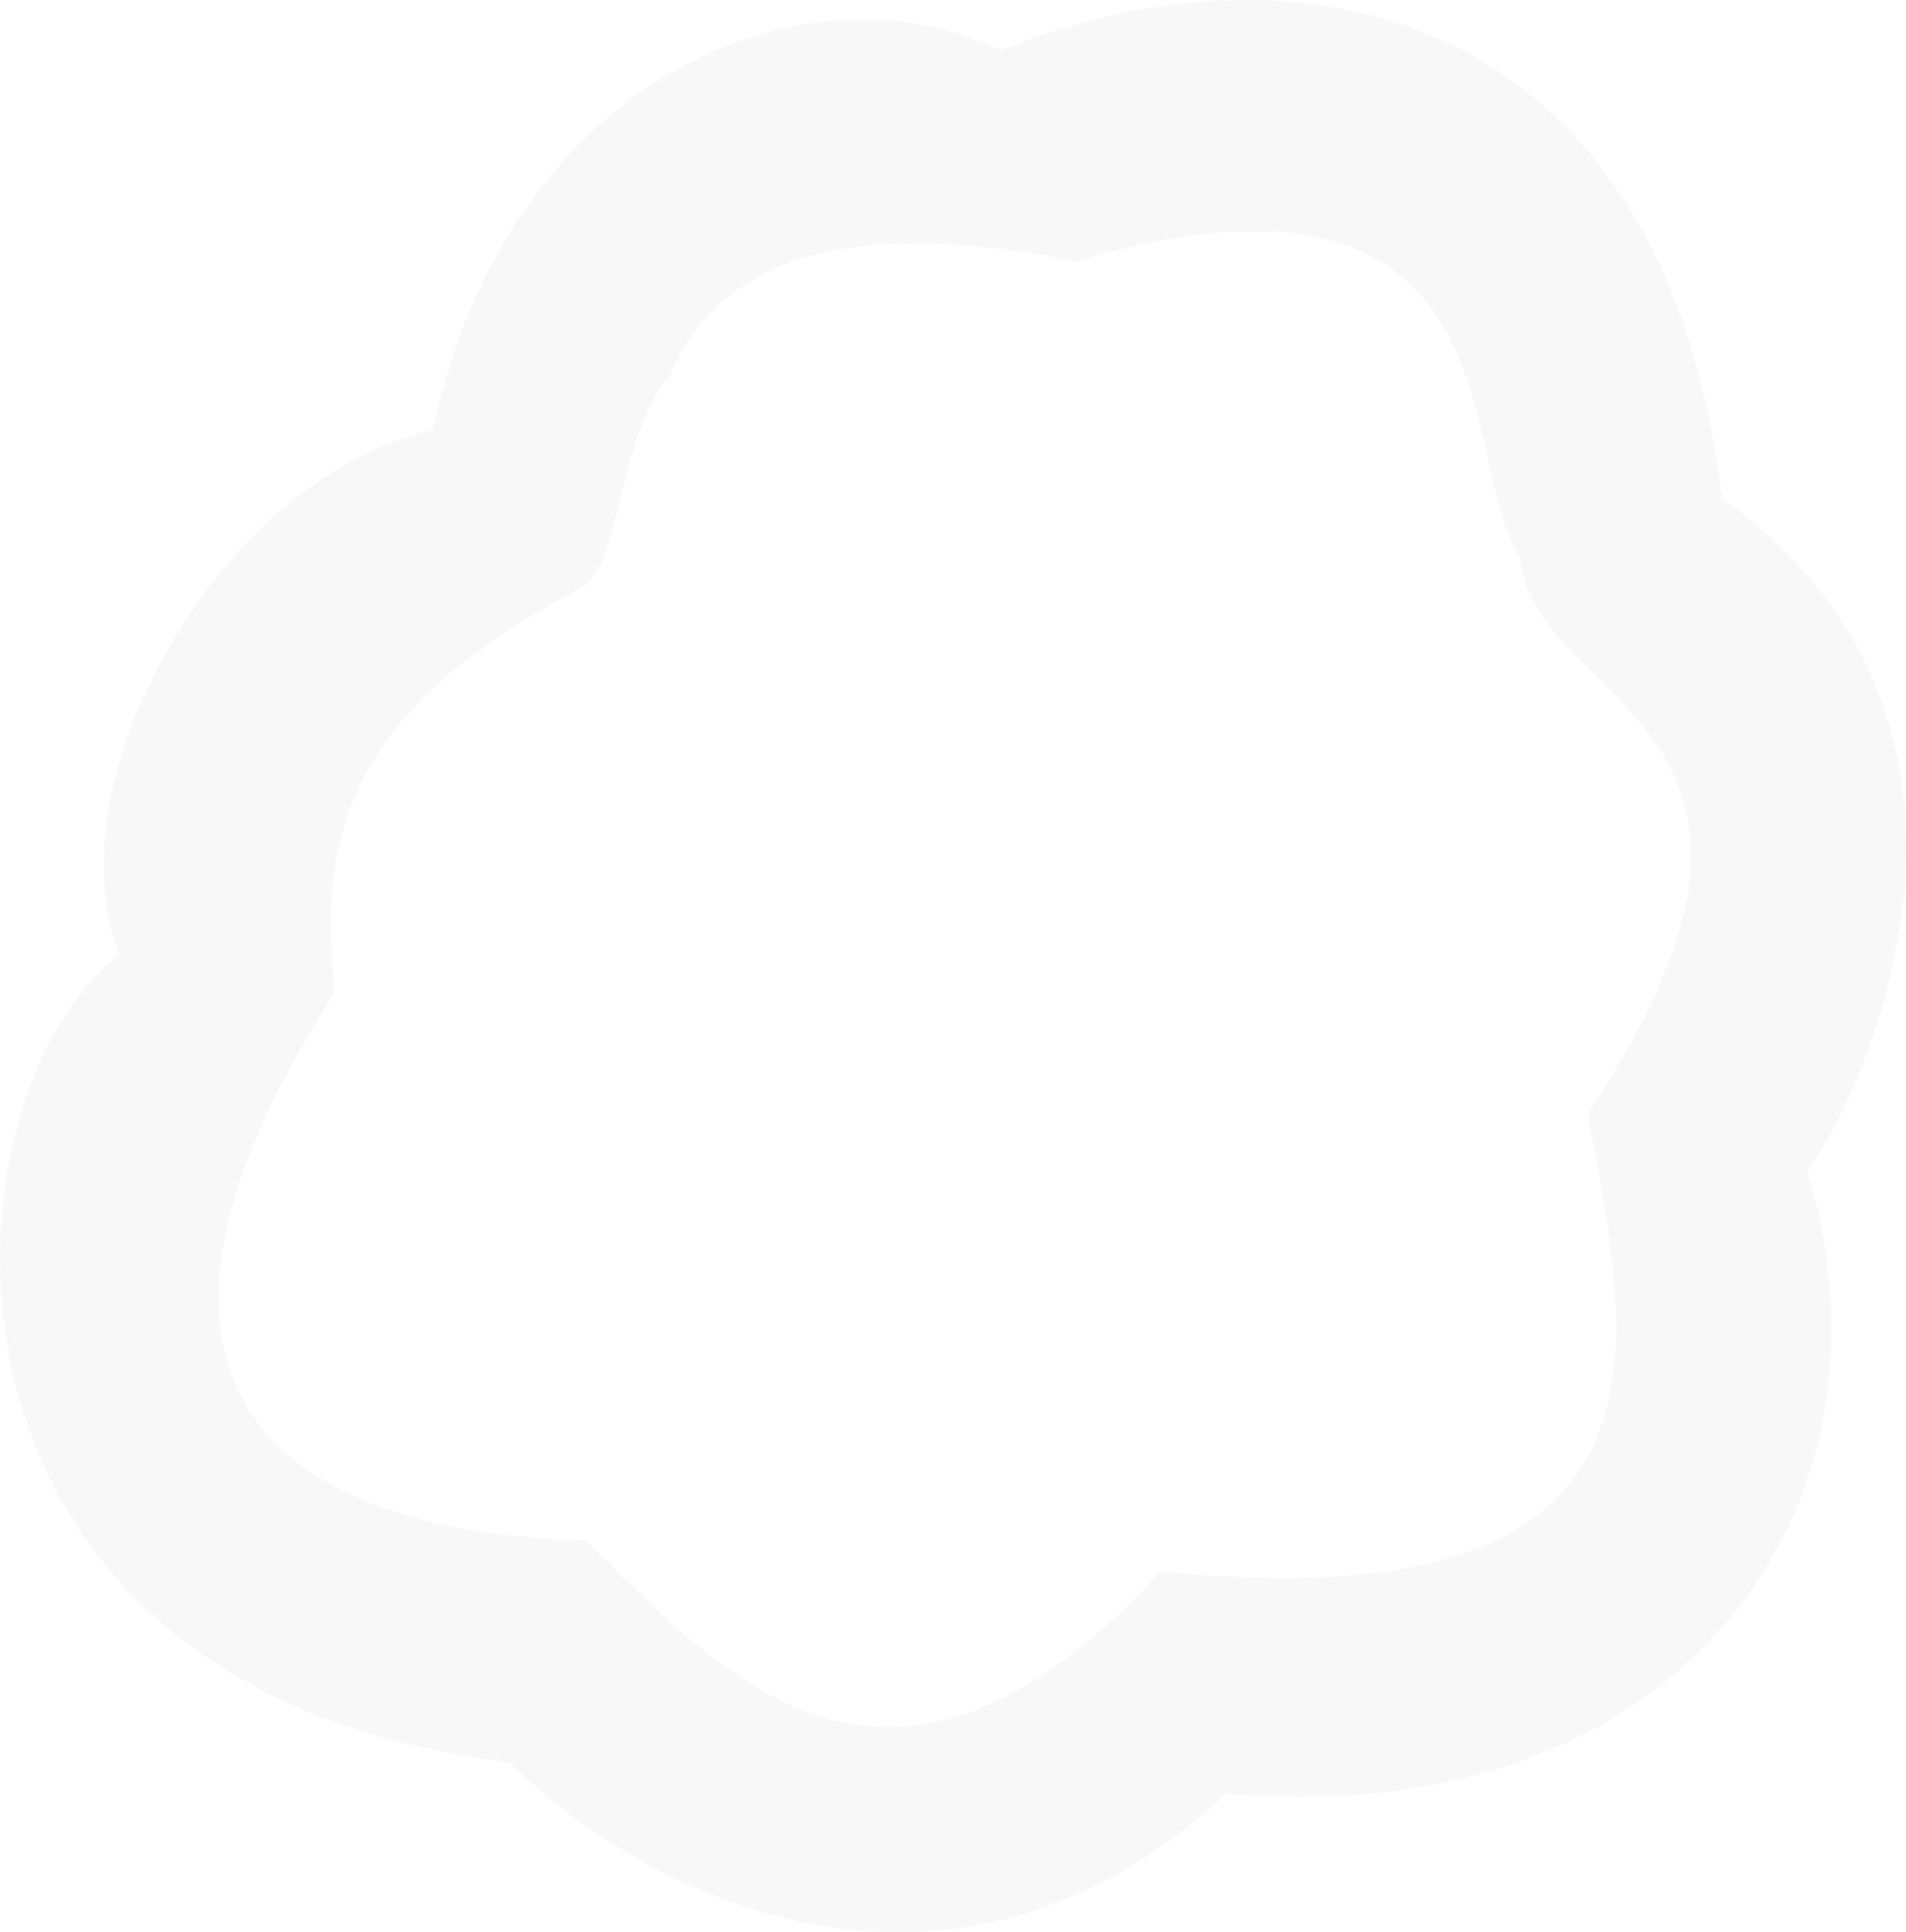 <?xml version="1.0" encoding="UTF-8" standalone="no"?>
<!-- Created with Inkscape (http://www.inkscape.org/) -->

<svg
   width="39.08mm"
   height="39.6mm"
   viewBox="0 0 39.08 39.6"
   version="1.1"
   id="svg5"
   xml:space="preserve"
   inkscape:version="1.2.2 (b0a8486541, 2022-12-01, custom)"
   sodipodi:docname="regularExplosion08.svg"
   xmlns:inkscape="http://www.inkscape.org/namespaces/inkscape"
   xmlns:sodipodi="http://sodipodi.sourceforge.net/DTD/sodipodi-0.dtd"
   xmlns="http://www.w3.org/2000/svg"
   xmlns:svg="http://www.w3.org/2000/svg"><sodipodi:namedview
     id="namedview7"
     pagecolor="#ffffff"
     bordercolor="#999999"
     borderopacity="1"
     inkscape:showpageshadow="0"
     inkscape:pageopacity="0"
     inkscape:pagecheckerboard="0"
     inkscape:deskcolor="#d1d1d1"
     inkscape:document-units="mm"
     showgrid="false"
     inkscape:zoom="3.3638608"
     inkscape:cx="32.700521"
     inkscape:cy="63.617377"
     inkscape:window-width="1600"
     inkscape:window-height="863"
     inkscape:window-x="0"
     inkscape:window-y="0"
     inkscape:window-maximized="1"
     inkscape:current-layer="layer1" /><defs
     id="defs2" /><g
     inkscape:label="Layer 1"
     inkscape:groupmode="layer"
     id="layer1"
     transform="translate(110.623,50.46)"
     style="display:inline"><path
       id="path5368"
       style="display:inline;fill:#000000;fill-opacity:0.03;stroke-width:0.71;stroke-linecap:round;stroke-linejoin:round"
       d="m -96.923,-42.739 c -1.027,1.301 -0.946,3.648 -1.716,4.297 -5.589,2.872 -5.282,5.869 -5.129,8.337 -5.236,8.141 -1.042,11.072 5.153,11.212 2.537,2.438 6.078,6.895 11.788,0.64 11.107,1.112 9.607,-4.81 8.759,-9.374 5.332,-8.074 -1.06,-8.241 -1.389,-11.406 -1.301,-1.851 0.111,-8.789 -9.125,-6.066 -3.726,-0.772 -7.133,-0.549 -8.331,2.399 -5.524,3.033 -4.794,3.023 -4.835,1.063 1.508,-7.22 7.654,-9.744 11.652,-7.786 5.722,-2.371 13.524,-1.217 14.781,9.177 6.503,4.679 2.865,12.239 1.755,13.786 2.135,7.191 -2.917,13.577 -11.921,12.756 -5.763,5.378 -12.142,1.94 -14.681,-0.632 -12.687,-1.545 -11.739,-13.774 -8.002,-16.559 -1.42,-3.376 1.889,-9.728 6.433,-10.759 2.944,0 4.81,-4.103 4.81,-1.085 z"
       sodipodi:nodetypes="cccccccccccccccccc" /></g></svg>

